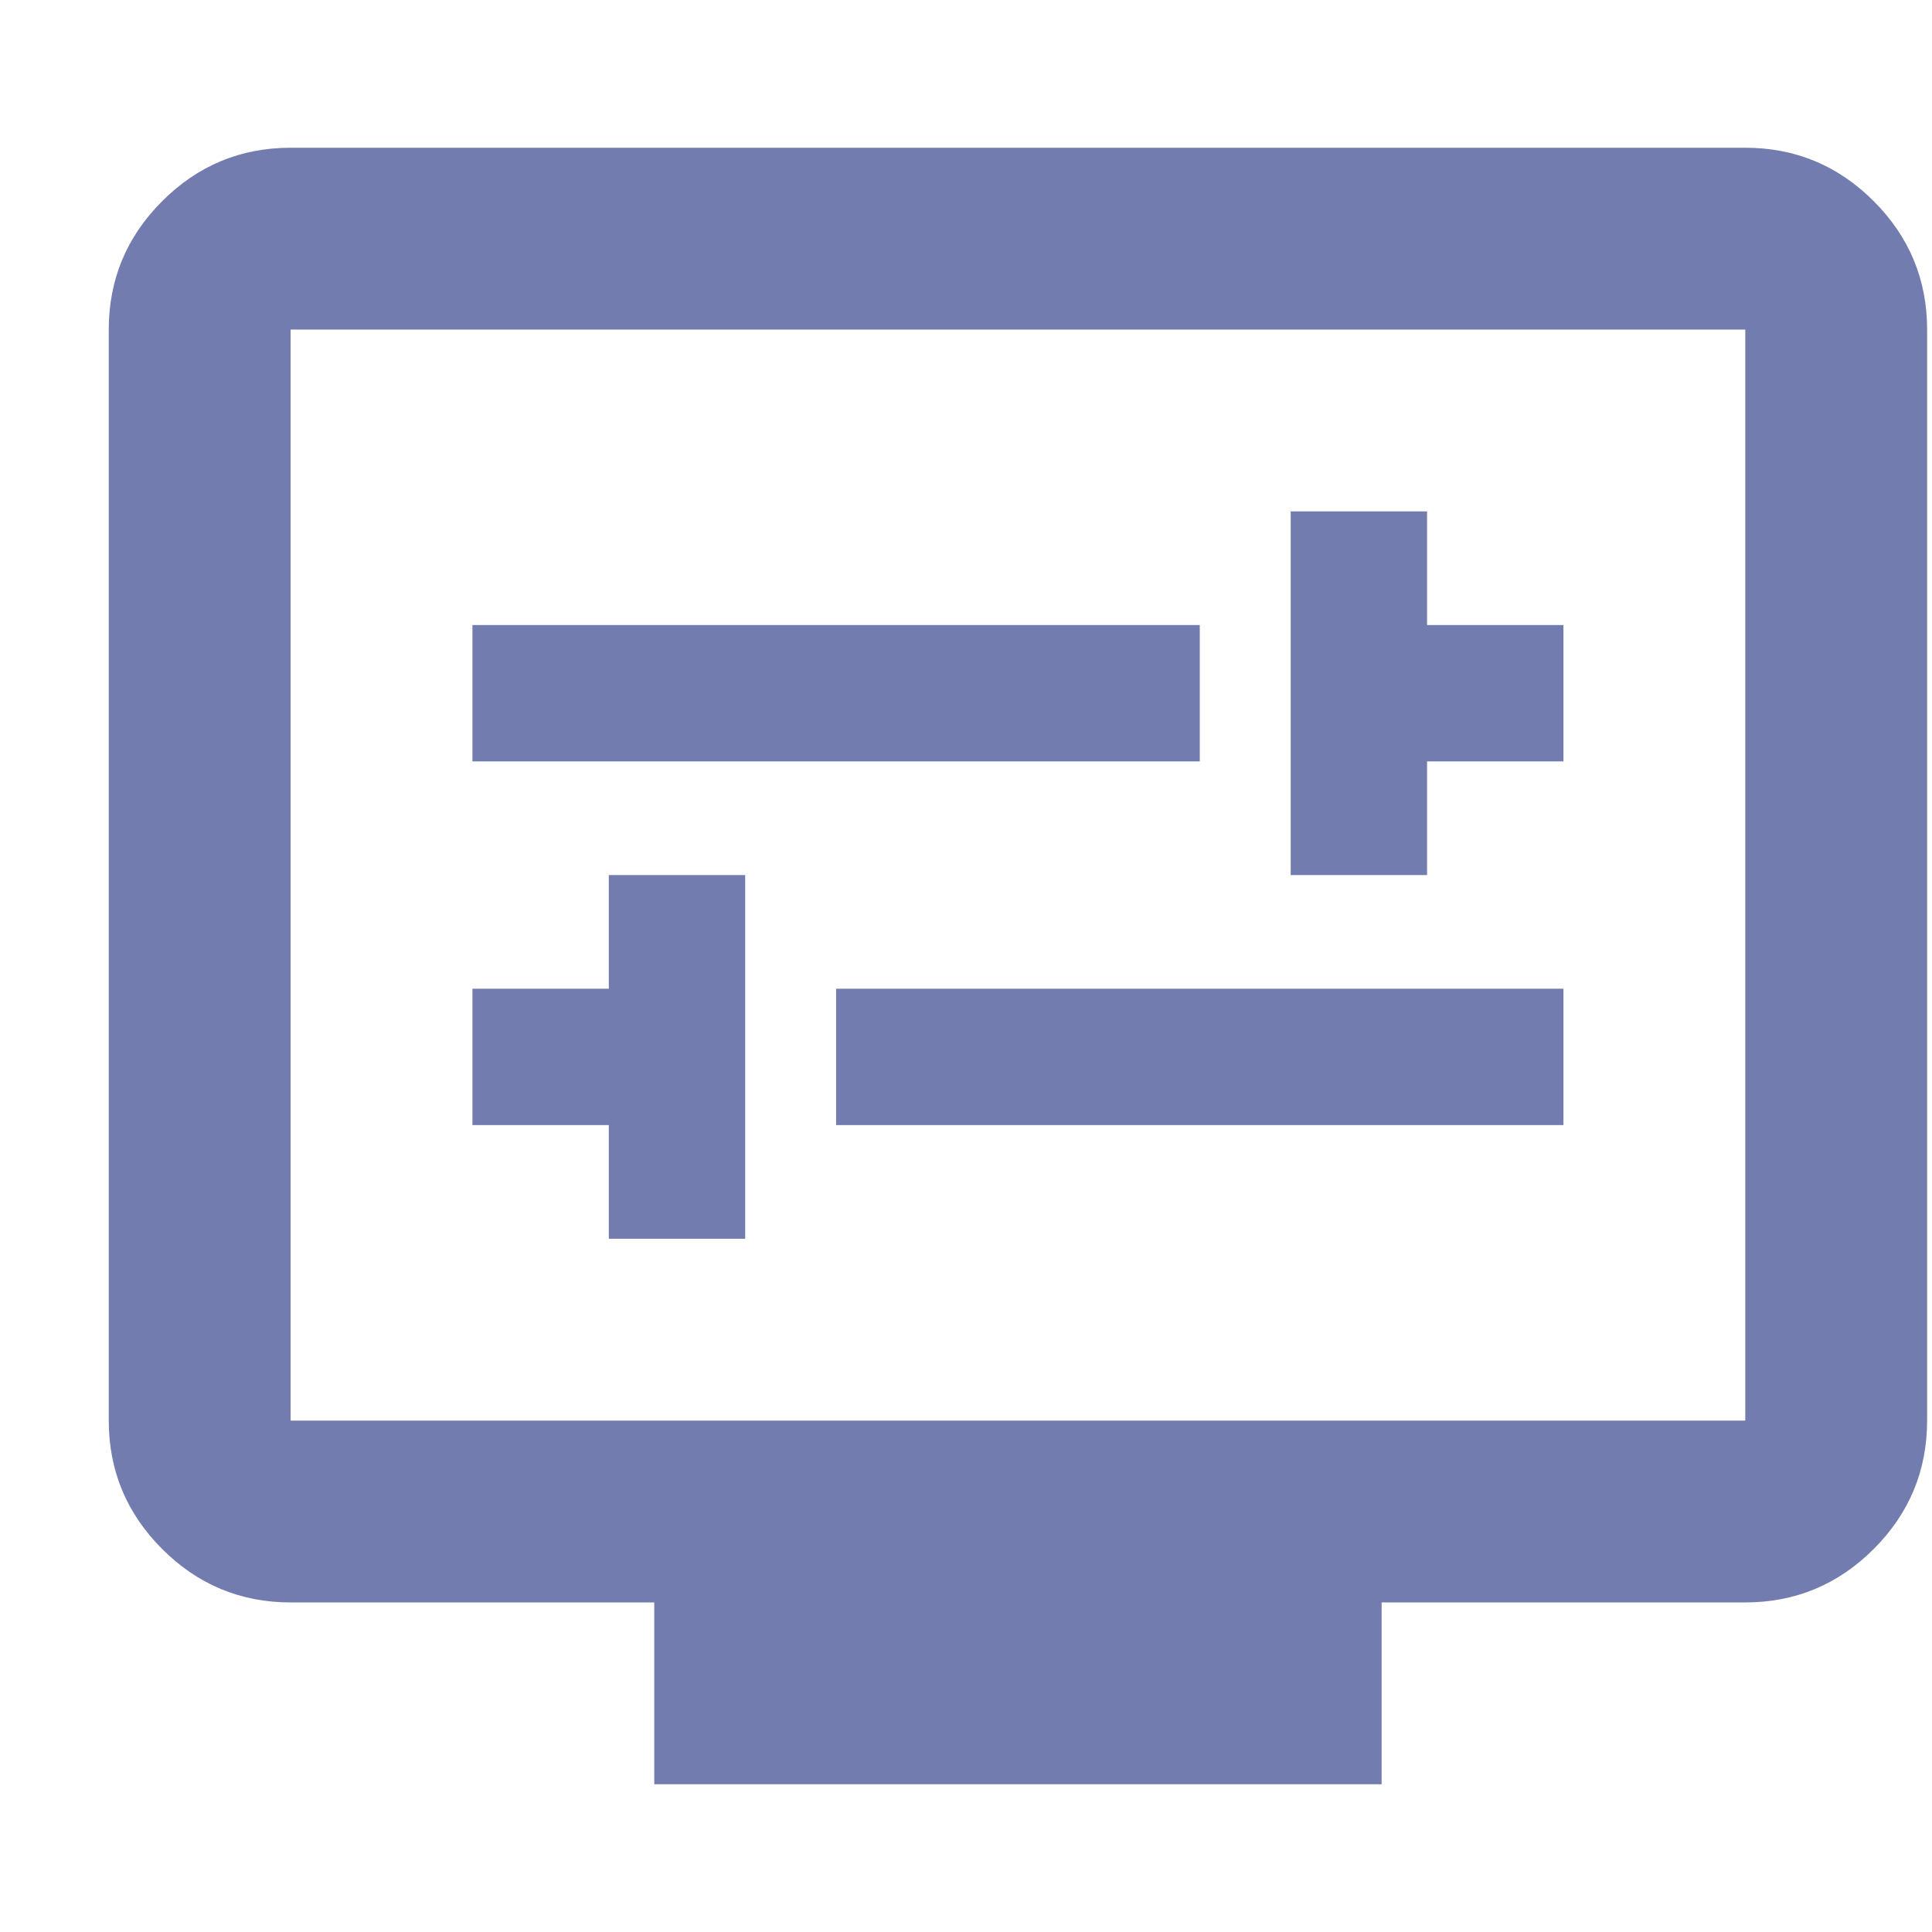 <svg width="17" height="17" viewBox="0 0 17 15" fill="none" xmlns="http://www.w3.org/2000/svg">
<path d="M5.357 9.9H6.557V6.7H5.357V7.7H4.157V8.9H5.357V9.9ZM7.357 8.9H13.757V7.7H7.357V8.9ZM11.357 6.7H12.557V5.7H13.757V4.5H12.557V3.5H11.357V6.7ZM4.157 5.7H10.557V4.5H4.157V5.7ZM5.757 14.7V13.1H2.557C2.117 13.1 1.74 12.943 1.427 12.63C1.114 12.317 0.957 11.94 0.957 11.5V1.9C0.957 1.46 1.114 1.083 1.427 0.77C1.74 0.457 2.117 0.3 2.557 0.3H15.357C15.797 0.3 16.174 0.457 16.487 0.77C16.8 1.083 16.957 1.46 16.957 1.9V11.5C16.957 11.94 16.8 12.317 16.487 12.63C16.174 12.943 15.797 13.1 15.357 13.1H12.157V14.7H5.757ZM2.557 11.5H15.357V1.9H2.557V11.5Z" fill="#727CAF"/>
</svg>
